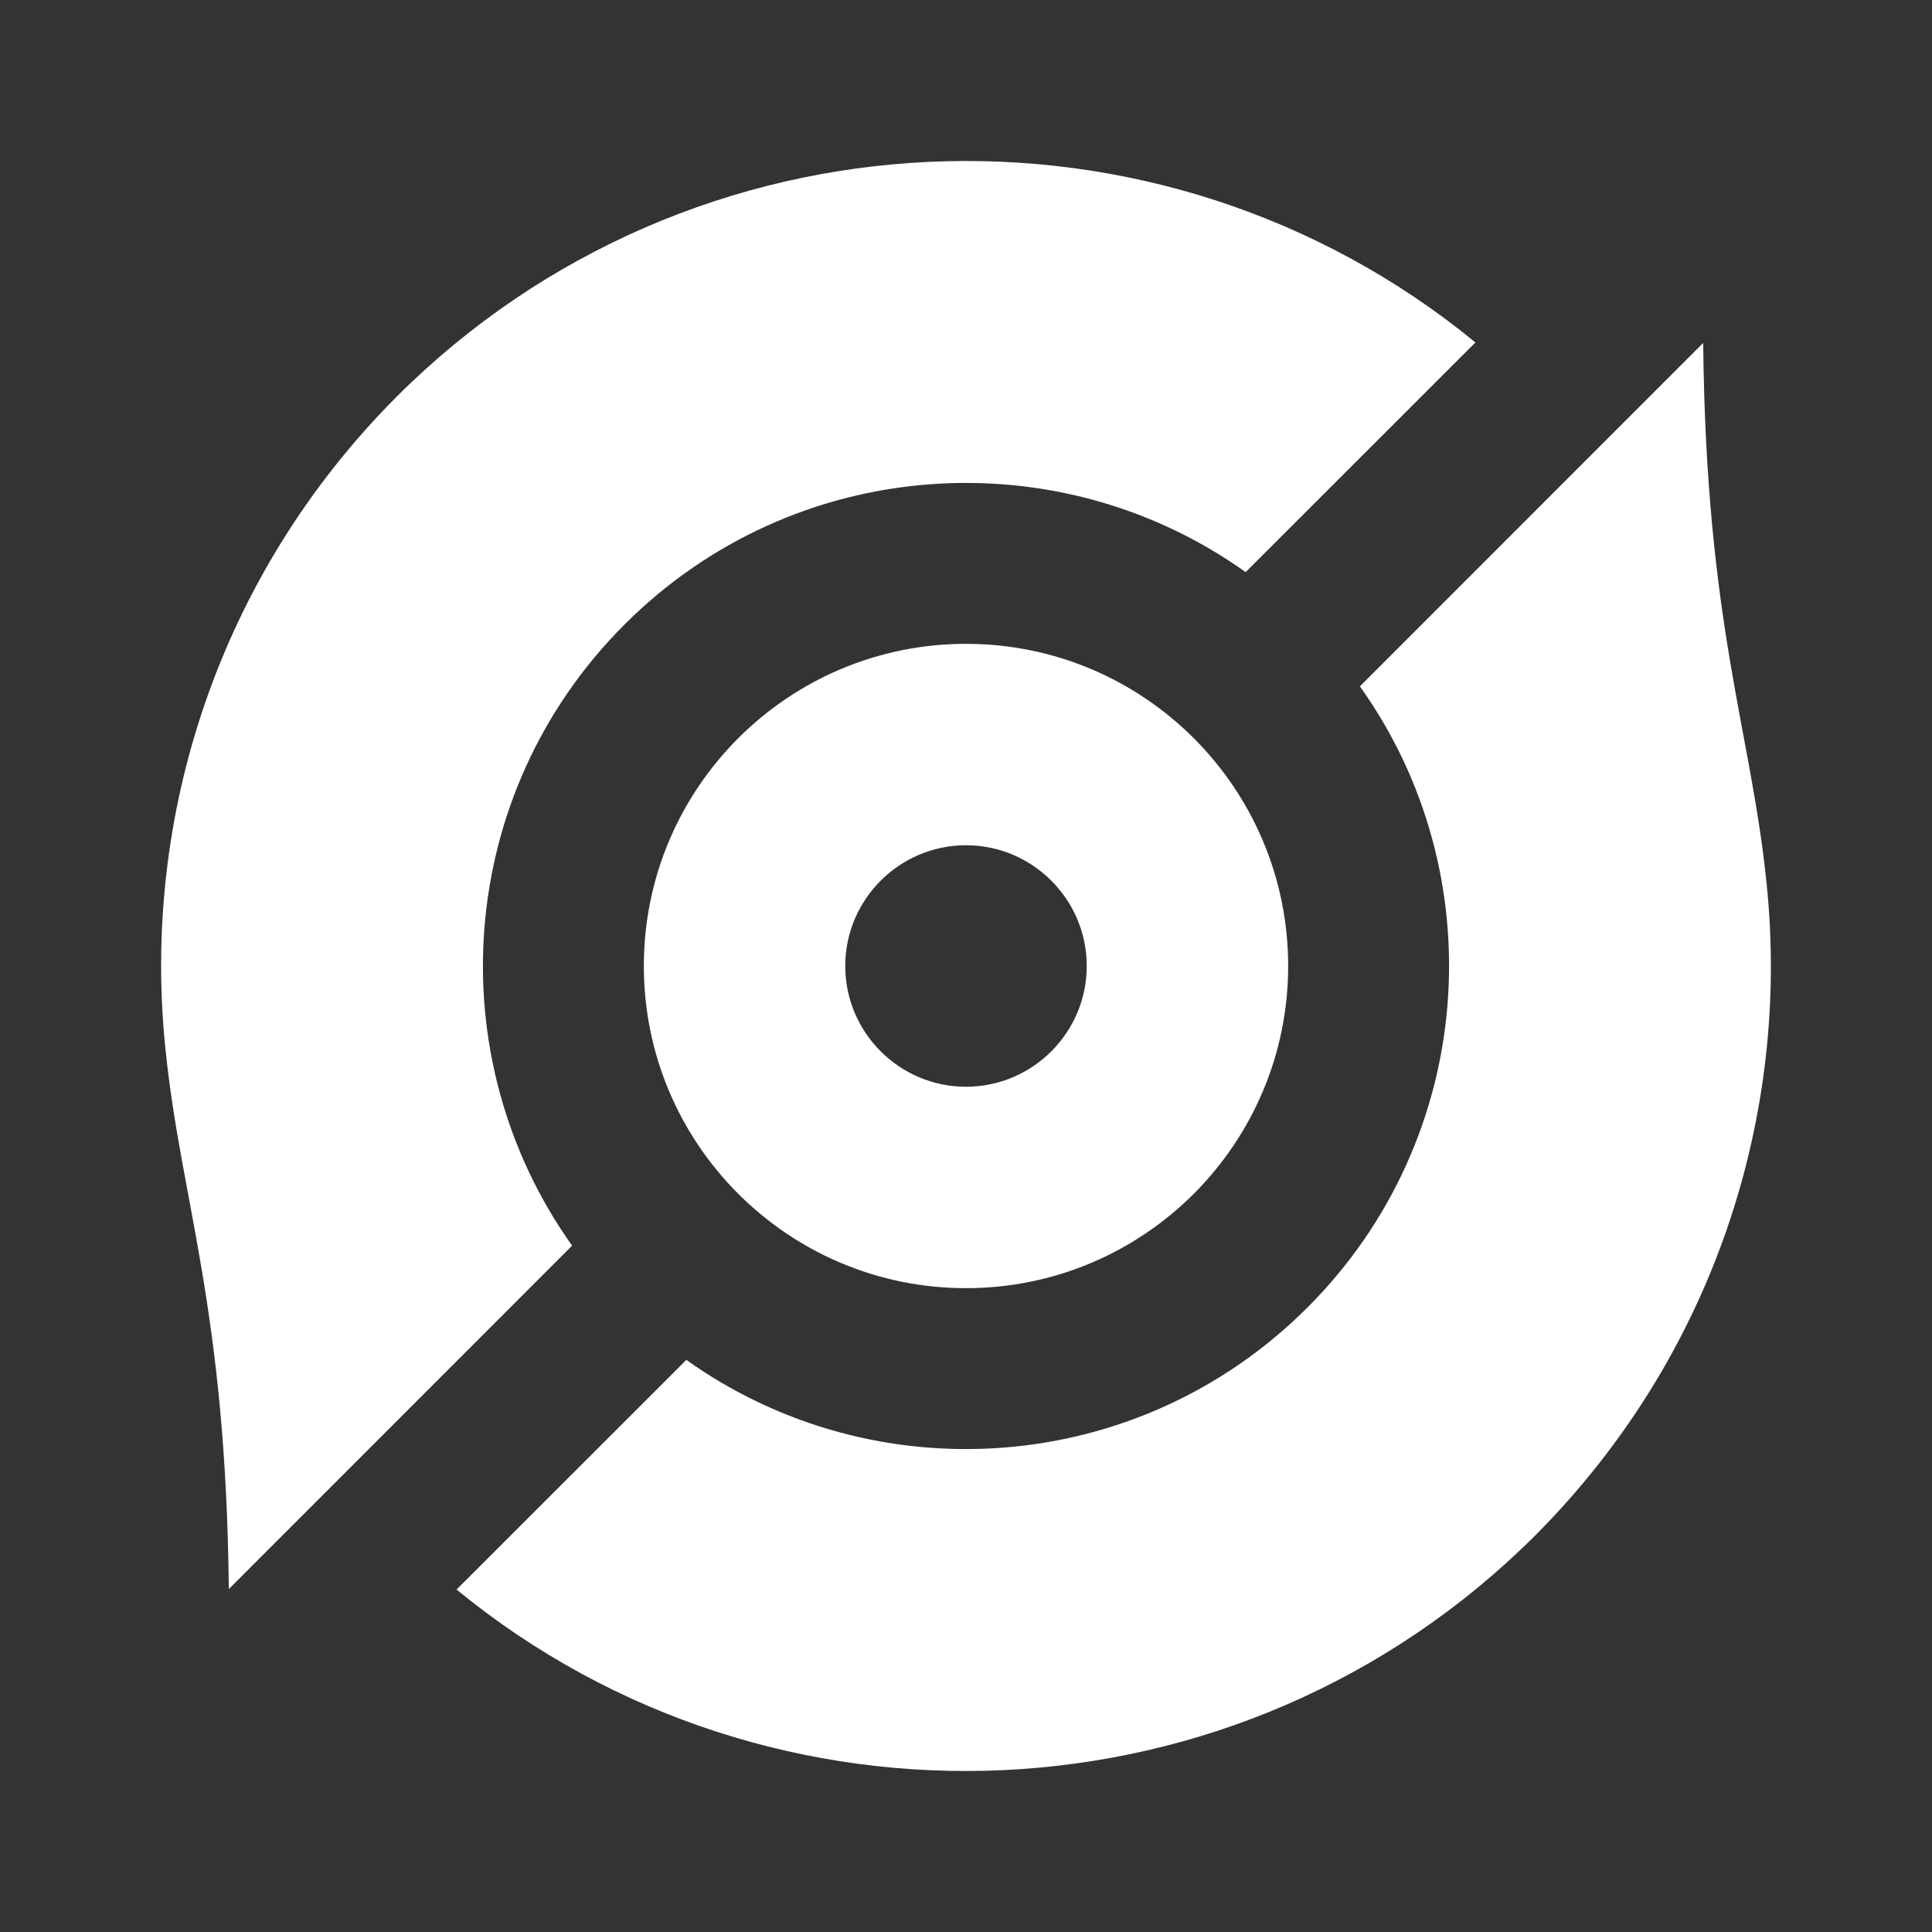 <?xml version="1.0" encoding="UTF-8"?>
<svg xmlns="http://www.w3.org/2000/svg" xmlns:xlink="http://www.w3.org/1999/xlink" width="16" height="16" viewBox="0 0 16 16" version="1.1">
<rect x="0" y="0" width="16" height="16" fill="#333333" stroke="none"/>
<g id="surface1">
<path style=" stroke:none;fill-rule:nonzero;fill:rgb(100%,100%,100%);fill-opacity:1;" d="M 14.105 2.84 C 14.129 5.172 14.5 6.047 14.629 7.305 C 14.832 9.234 14.191 11.234 12.715 12.715 C 10.27 15.156 6.398 15.309 3.781 13.164 L 5.684 11.262 C 7.246 12.375 9.426 12.23 10.828 10.828 C 12.23 9.426 12.375 7.242 11.262 5.684 Z M 12.219 2.836 L 10.316 4.738 C 8.754 3.625 6.574 3.77 5.172 5.172 C 3.77 6.574 3.625 8.754 4.738 10.316 L 1.895 13.16 C 1.871 10.828 1.5 9.953 1.371 8.695 C 1.168 6.766 1.809 4.766 3.285 3.285 C 5.73 0.844 9.602 0.691 12.219 2.836 Z M 8 5.332 C 9.473 5.332 10.668 6.527 10.668 8 C 10.668 9.473 9.473 10.668 8 10.668 C 6.527 10.668 5.332 9.473 5.332 8 C 5.332 6.527 6.527 5.332 8 5.332 Z M 8 7 C 7.449 7 7 7.449 7 8 C 7 8.551 7.449 9 8 9 C 8.551 9 9 8.551 9 8 C 9 7.449 8.551 7 8 7 Z M 8 7 "/>
</g>
</svg>
